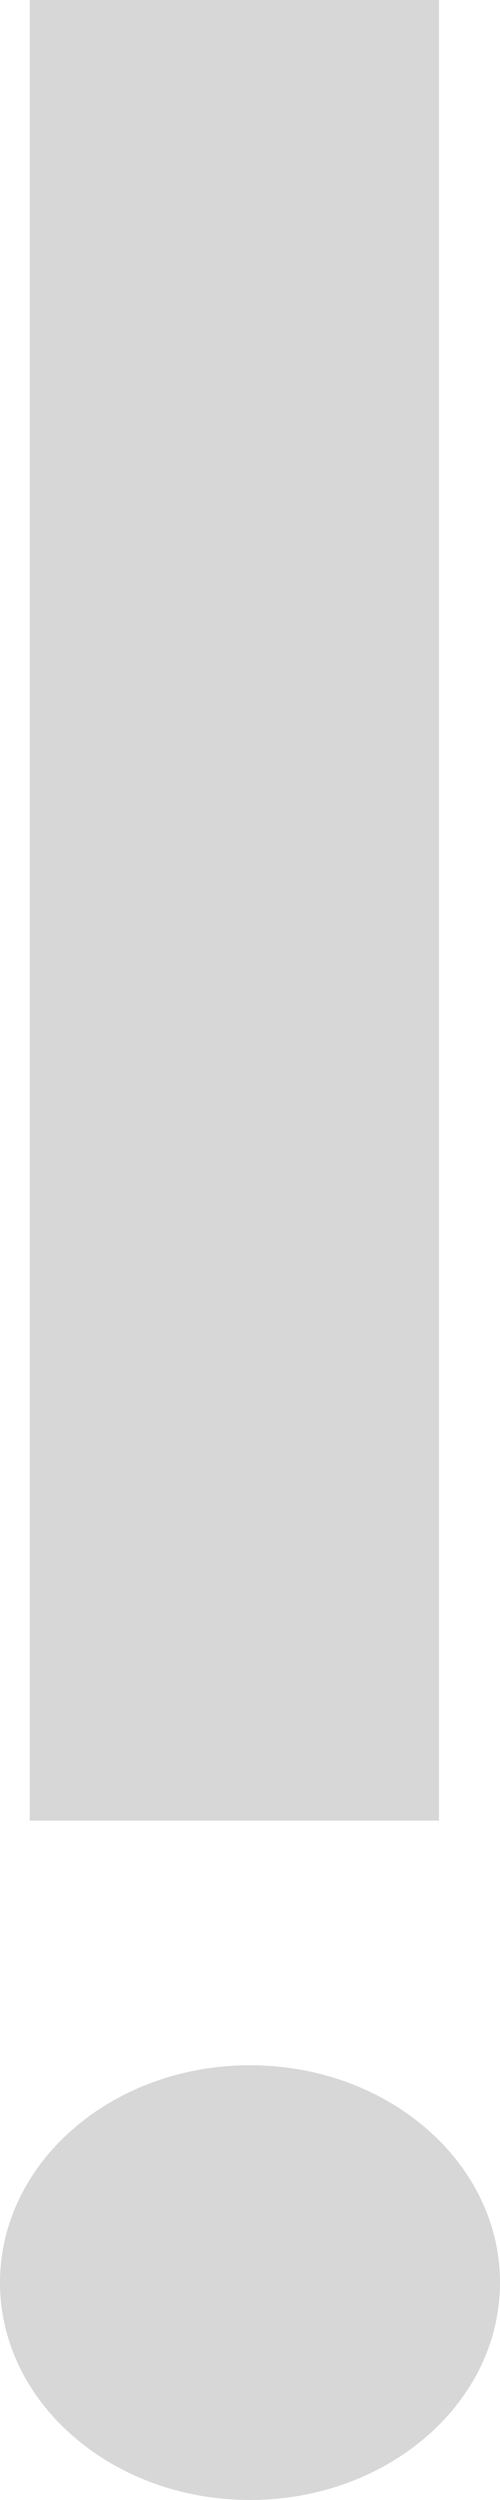 ﻿<?xml version="1.0" encoding="utf-8"?>
<svg version="1.1" xmlns:xlink="http://www.w3.org/1999/xlink" width="4px" height="20px" xmlns="http://www.w3.org/2000/svg">
  <g transform="matrix(1 0 0 1 -1430 -996 )">
    <path d="M 3.512 14.565  L 3.512 0  L 0.238 0  L 0.238 6.8  L 0.238 14.565  L 3.512 14.565  Z M 2 16.522  C 0.895 16.522  0 17.3  0 18.261  C 0 19.221  0.895 20  2 20  C 3.105 20  4 19.221  4 18.261  C 4 17.3  3.105 16.522  2 16.522  Z " fill-rule="nonzero" fill="#d7d7d7" stroke="none" transform="matrix(1 0 0 1 1430 996 )" />
  </g>
</svg>